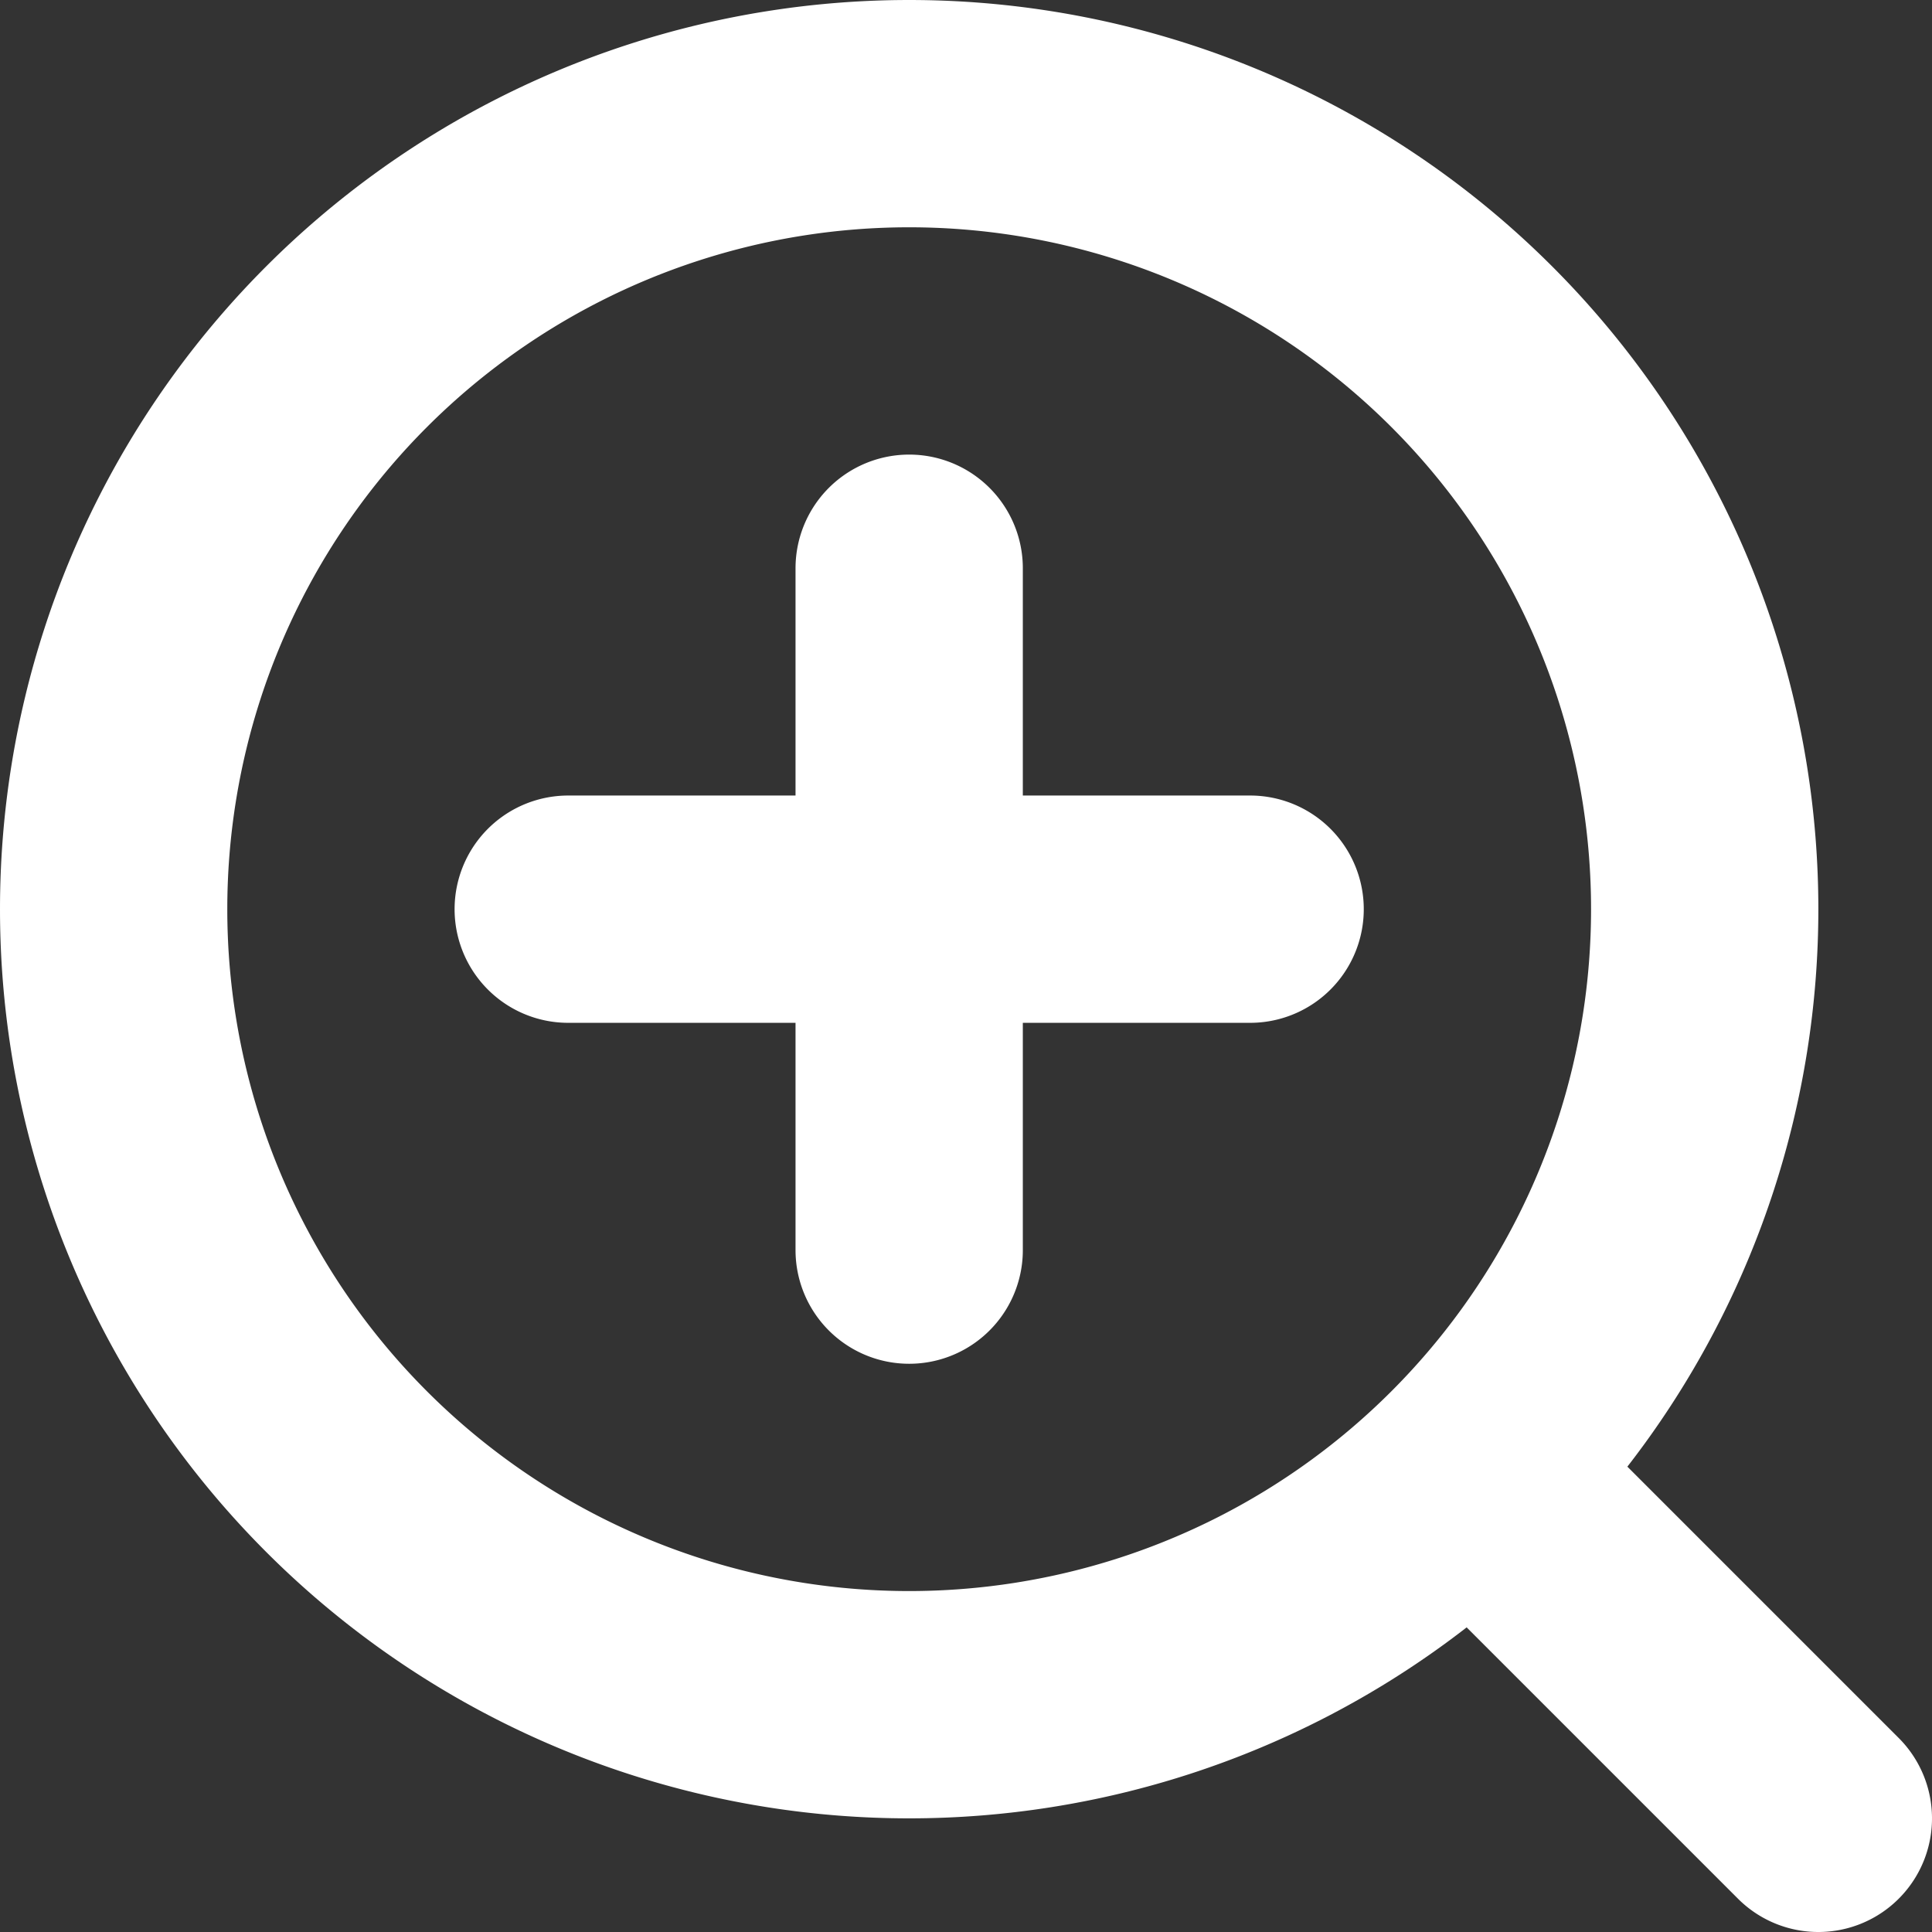 <svg width="17" height="17" fill="none" xmlns="http://www.w3.org/2000/svg"><rect width="100%" height="100%" fill="#333333" stroke="none"/><path d="M5 8h6M8 5v6m8 5l-3-3M1 8a7 7 0 1014 0A7 7 0 001 8z" stroke="#fff" stroke-width="2" stroke-linecap="round" stroke-linejoin="round"/></svg>